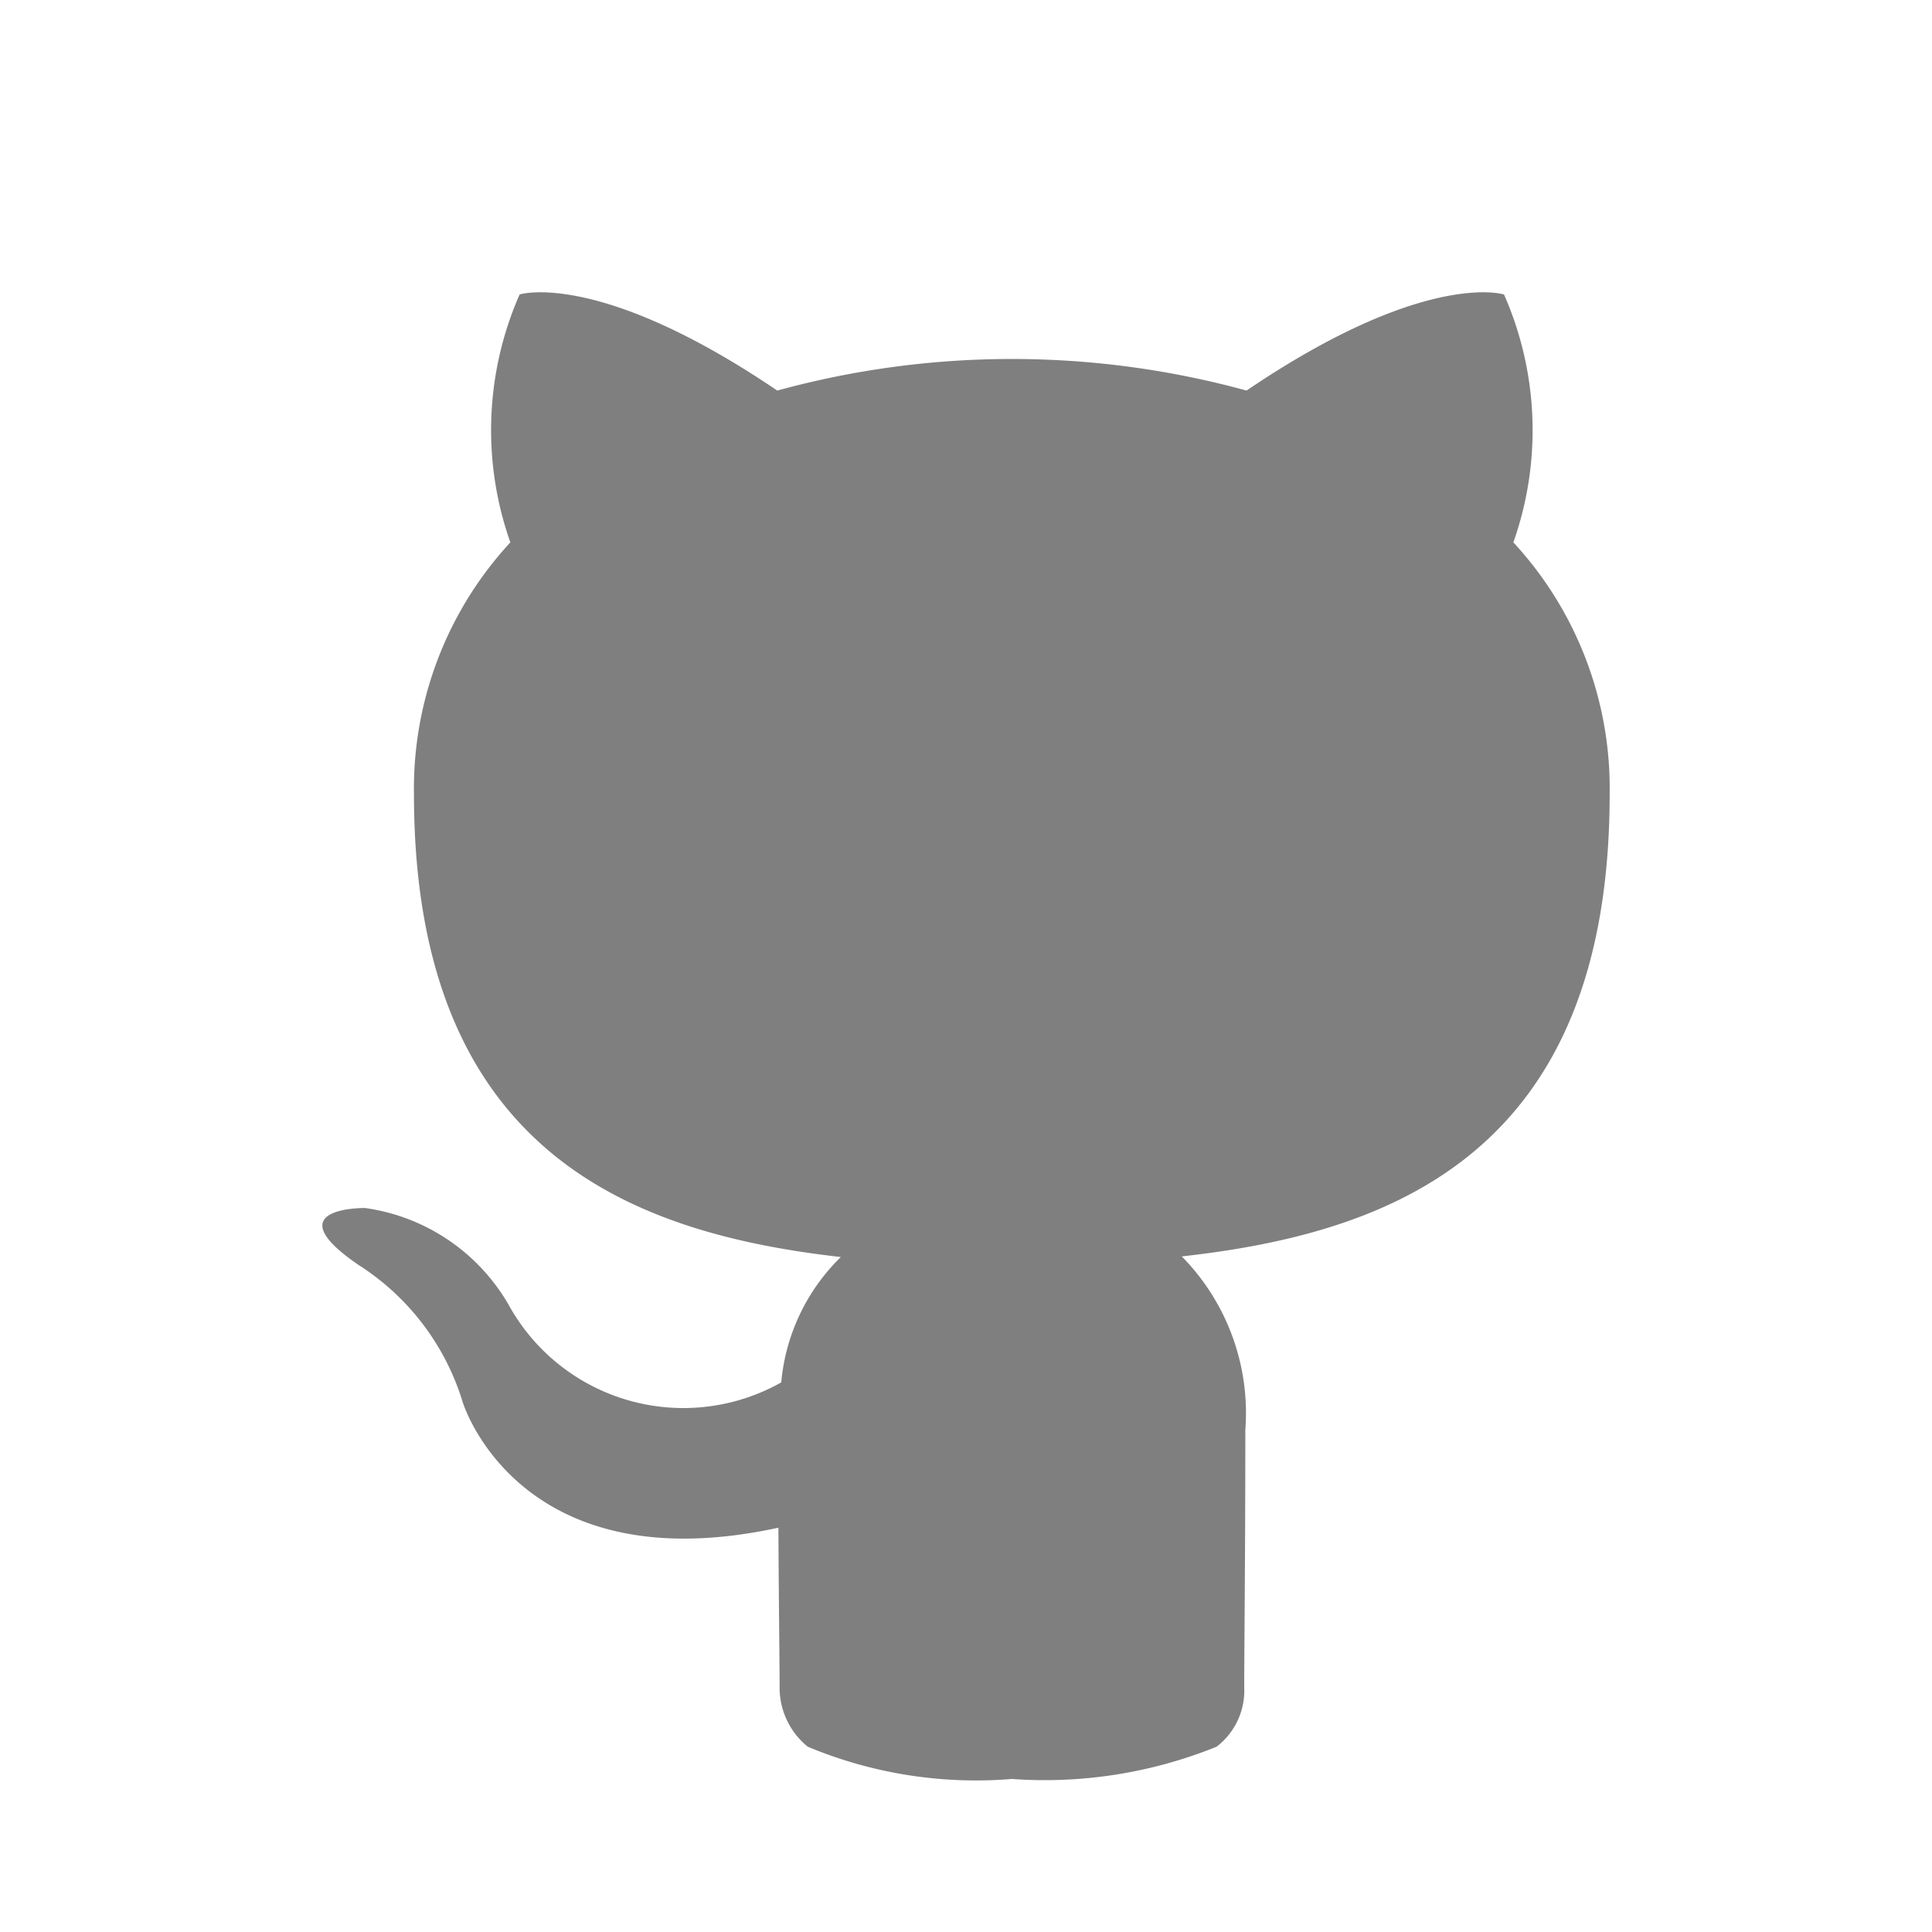 <?xml version="1.0" encoding="utf-8"?><!-- Uploaded to: SVG Repo, www.svgrepo.com, Generator: SVG Repo Mixer Tools -->
<svg fill="rgba(0, 0, 0, 0.5)" width="25px" height="25px" viewBox="-2.5 0 19 19" xmlns="http://www.w3.org/2000/svg" class="cf-icon-svg"><path d="M9.464 17.178a4.506 4.506 0 0 1-2.013.317 4.29 4.29 0 0 1-2.007-.317.746.746 0 0 1-.277-.587c0-.22-.008-.798-.012-1.567-2.564.557-3.105-1.236-3.105-1.236a2.44 2.44 0 0 0-1.024-1.348c-.836-.572.063-.56.063-.56a1.937 1.937 0 0 1 1.412.95 1.962 1.962 0 0 0 2.682.765 1.971 1.971 0 0 1 .586-1.233c-2.046-.232-4.198-1.023-4.198-4.554a3.566 3.566 0 0 1 .948-2.474 3.313 3.313 0 0 1 .091-2.438s.773-.248 2.534.945a8.727 8.727 0 0 1 4.615 0c1.76-1.193 2.532-.945 2.532-.945a3.31 3.31 0 0 1 .092 2.438 3.562 3.562 0 0 1 .947 2.474c0 3.54-2.155 4.32-4.208 4.548a2.195 2.195 0 0 1 .625 1.706c0 1.232-.011 2.227-.011 2.529a.694.694 0 0 1-.272.587z"/></svg>